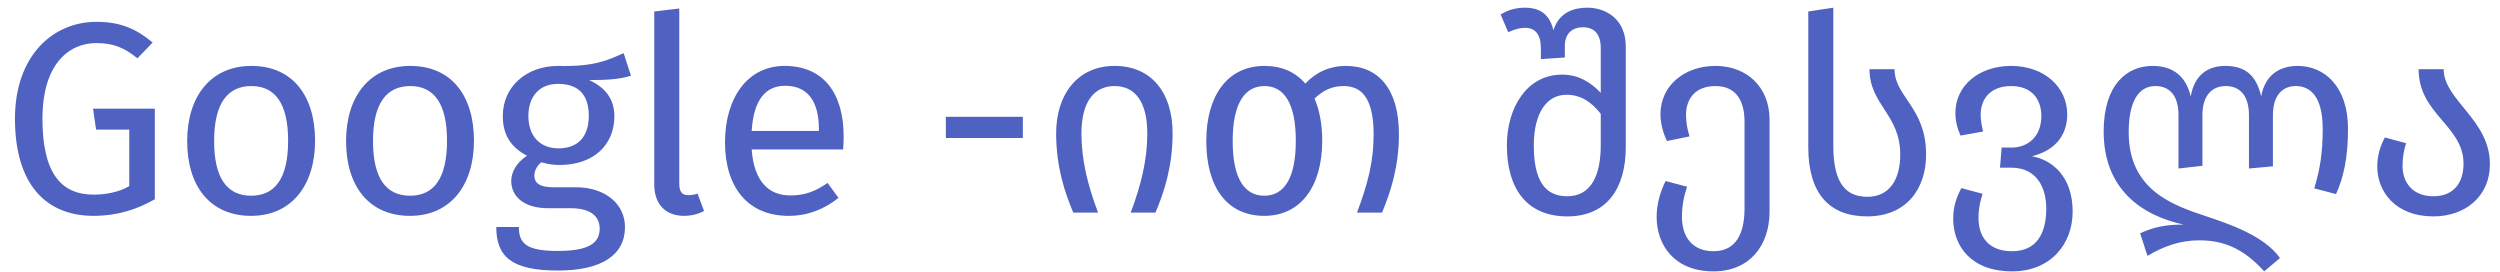 <svg width="147" height="16" viewBox="0 0 147 16" fill="none" xmlns="http://www.w3.org/2000/svg">
<path d="M5.664 1.284C7.12 1.284 8.032 1.716 8.976 2.5L8.08 3.428C7.312 2.804 6.656 2.532 5.664 2.532C4.08 2.532 2.496 3.732 2.496 6.98C2.496 10.148 3.568 11.444 5.504 11.444C6.24 11.444 6.976 11.3 7.6 10.948V7.62H5.648L5.472 6.388H9.104V11.716C8.064 12.308 6.912 12.692 5.504 12.692C2.656 12.692 0.88 10.788 0.88 6.98C0.88 3.268 3.12 1.284 5.664 1.284ZM14.782 3.876C17.182 3.876 18.526 5.604 18.526 8.276C18.526 10.884 17.15 12.692 14.766 12.692C12.366 12.692 11.006 10.964 11.006 8.292C11.006 5.684 12.382 3.876 14.782 3.876ZM14.782 5.06C13.374 5.06 12.59 6.084 12.59 8.292C12.59 10.484 13.358 11.508 14.766 11.508C16.174 11.508 16.942 10.484 16.942 8.276C16.942 6.084 16.174 5.06 14.782 5.06ZM24.125 3.876C26.526 3.876 27.869 5.604 27.869 8.276C27.869 10.884 26.494 12.692 24.11 12.692C21.709 12.692 20.349 10.964 20.349 8.292C20.349 5.684 21.726 3.876 24.125 3.876ZM24.125 5.06C22.718 5.06 21.933 6.084 21.933 8.292C21.933 10.484 22.701 11.508 24.11 11.508C25.517 11.508 26.285 10.484 26.285 8.276C26.285 6.084 25.517 5.06 24.125 5.06ZM36.669 3.124L37.101 4.452C36.397 4.676 35.597 4.708 34.637 4.708C35.629 5.156 36.125 5.86 36.125 6.836C36.125 8.5 34.925 9.7 32.909 9.7C32.525 9.7 32.189 9.652 31.837 9.54C31.597 9.716 31.421 10.02 31.421 10.324C31.421 10.708 31.661 11.012 32.525 11.012H33.869C35.597 11.012 36.749 12.004 36.749 13.348C36.749 14.98 35.405 15.908 32.797 15.908C30.045 15.908 29.181 15.06 29.181 13.348H30.509C30.509 14.308 30.941 14.756 32.797 14.756C34.621 14.756 35.261 14.292 35.261 13.444C35.261 12.644 34.621 12.244 33.565 12.244H32.237C30.733 12.244 30.061 11.492 30.061 10.644C30.061 10.1 30.381 9.556 30.989 9.156C30.013 8.644 29.565 7.908 29.565 6.82C29.565 5.092 30.957 3.876 32.813 3.876C34.909 3.924 35.677 3.572 36.669 3.124ZM32.813 4.932C31.677 4.932 31.069 5.716 31.069 6.82C31.069 7.94 31.693 8.724 32.845 8.724C33.997 8.724 34.621 8.02 34.621 6.804C34.621 5.572 34.013 4.932 32.813 4.932ZM40.23 12.692C39.158 12.692 38.47 12.036 38.47 10.836V0.676L39.942 0.5V10.804C39.942 11.252 40.086 11.476 40.47 11.476C40.678 11.476 40.854 11.444 41.014 11.38L41.398 12.404C41.078 12.58 40.662 12.692 40.23 12.692ZM49.607 8.036C49.607 8.324 49.591 8.596 49.575 8.788H44.199C44.343 10.74 45.255 11.492 46.471 11.492C47.303 11.492 47.927 11.268 48.663 10.756L49.303 11.636C48.471 12.292 47.527 12.692 46.359 12.692C44.007 12.692 42.631 11.044 42.631 8.372C42.631 5.748 43.959 3.876 46.135 3.876C48.407 3.876 49.607 5.46 49.607 8.036ZM48.151 7.7V7.604C48.151 5.956 47.495 5.044 46.167 5.044C45.047 5.044 44.311 5.828 44.199 7.7H48.151ZM55.616 8.116V6.868H60.144V8.116H55.616ZM62.101 7.844C62.101 5.524 63.381 3.876 65.541 3.876C67.701 3.876 68.949 5.444 68.949 7.844C68.949 9.812 68.437 11.332 67.941 12.5H66.485C67.093 10.884 67.461 9.412 67.461 7.844C67.461 5.924 66.693 5.06 65.541 5.06C64.373 5.06 63.589 5.924 63.589 7.844C63.589 9.412 63.957 10.884 64.565 12.5H63.109C62.613 11.332 62.101 9.812 62.101 7.844ZM79.138 3.876C81.041 3.876 82.257 5.22 82.257 7.892C82.257 9.844 81.746 11.332 81.266 12.5H79.793C80.466 10.708 80.769 9.428 80.769 7.908C80.769 5.732 80.034 5.06 79.01 5.06C78.37 5.06 77.809 5.284 77.297 5.796C77.585 6.468 77.746 7.3 77.746 8.276C77.746 10.964 76.481 12.692 74.338 12.692C72.177 12.692 70.93 11.044 70.93 8.292C70.93 5.604 72.194 3.876 74.353 3.876C75.377 3.876 76.177 4.244 76.754 4.916C77.377 4.244 78.194 3.876 79.138 3.876ZM74.338 11.508C75.505 11.508 76.194 10.484 76.194 8.276C76.194 6.084 75.505 5.06 74.353 5.06C73.186 5.06 72.481 6.084 72.481 8.292C72.481 10.484 73.169 11.508 74.338 11.508ZM93.34 0.452C94.412 0.452 95.596 1.108 95.596 2.74V8.644C95.596 11.108 94.46 12.724 92.156 12.724C89.788 12.724 88.604 11.108 88.604 8.548C88.604 6.388 89.74 4.388 91.852 4.388C92.844 4.388 93.564 4.868 94.124 5.46V2.836C94.124 1.988 93.74 1.604 93.068 1.604C92.492 1.604 92.012 1.94 92.012 2.692V3.38L90.604 3.476V2.852C90.604 2.036 90.284 1.636 89.676 1.636C89.404 1.636 89.116 1.7 88.684 1.892L88.236 0.852C88.636 0.612 89.068 0.452 89.676 0.452C90.316 0.452 91.084 0.66 91.34 1.78C91.692 0.66 92.636 0.452 93.34 0.452ZM92.156 11.54C93.516 11.54 94.124 10.372 94.124 8.548V6.692C93.596 6.02 92.972 5.572 92.108 5.572C90.924 5.572 90.188 6.676 90.188 8.548C90.188 10.548 90.796 11.54 92.156 11.54ZM100.866 3.876C102.69 3.876 104.05 5.092 104.05 7.044V12.436C104.05 14.468 102.85 15.956 100.754 15.956C98.418 15.956 97.41 14.372 97.41 12.756C97.41 11.956 97.65 11.22 97.938 10.644L99.202 10.98C99.026 11.492 98.898 12.052 98.898 12.756C98.898 13.956 99.538 14.772 100.754 14.772C102.098 14.772 102.578 13.7 102.578 12.26V7.14C102.578 5.972 102.114 5.06 100.866 5.06C99.602 5.06 99.138 5.908 99.138 6.74C99.138 7.252 99.234 7.668 99.346 8.02L98.018 8.292C97.794 7.828 97.634 7.252 97.634 6.724C97.634 5.012 99.074 3.876 100.866 3.876ZM106.327 8.66V0.676L107.799 0.452V8.548C107.799 10.468 108.327 11.572 109.799 11.572C111.095 11.572 111.735 10.564 111.735 9.092C111.735 6.724 109.927 6.164 109.927 4.068H111.399C111.399 5.7 113.255 6.308 113.255 9.092C113.255 11.06 112.135 12.724 109.783 12.724C107.543 12.724 106.327 11.348 106.327 8.66ZM119.472 9.188C120.688 9.396 121.872 10.404 121.872 12.436C121.872 14.372 120.56 15.956 118.304 15.956C115.92 15.956 114.848 14.484 114.848 12.852C114.848 12.148 115.04 11.604 115.328 11.06L116.576 11.396C116.448 11.796 116.336 12.244 116.336 12.82C116.336 13.988 116.992 14.772 118.304 14.772C119.808 14.772 120.32 13.652 120.32 12.26C120.32 10.964 119.712 9.86 118.272 9.86H117.6L117.696 8.676H118.304C119.2 8.676 120.032 8.068 120.032 6.82C120.032 5.844 119.472 5.06 118.256 5.06C117.04 5.06 116.464 5.812 116.464 6.74C116.464 7.092 116.528 7.412 116.608 7.732L115.28 7.972C115.088 7.556 114.976 7.092 114.976 6.644C114.976 5.044 116.352 3.876 118.256 3.876C120.208 3.876 121.552 5.124 121.552 6.724C121.552 8.1 120.672 8.9 119.472 9.188ZM135.103 3.876C136.655 3.876 138.063 5.06 138.063 7.572C138.063 9.3 137.791 10.452 137.359 11.412L136.079 11.076C136.415 9.956 136.575 8.996 136.575 7.588C136.575 5.572 135.775 5.06 134.991 5.06C134.239 5.06 133.647 5.572 133.647 6.772V9.78L132.239 9.908V6.772C132.239 5.572 131.663 5.06 130.879 5.06C130.095 5.06 129.503 5.572 129.503 6.772V9.748L128.095 9.908V6.772C128.095 5.572 127.535 5.06 126.735 5.06C125.727 5.06 125.167 6.004 125.167 7.78C125.167 11.22 127.823 12.084 129.791 12.74C131.071 13.172 133.135 13.86 134.063 15.172L133.135 15.956C131.855 14.532 130.639 14.132 129.327 14.132C128.143 14.132 127.199 14.5 126.271 15.044L125.839 13.716C126.655 13.348 127.343 13.204 128.399 13.204C125.935 12.676 123.695 11.124 123.695 7.732C123.695 4.98 125.055 3.876 126.575 3.876C127.743 3.876 128.527 4.452 128.815 5.668C129.023 4.468 129.759 3.876 130.847 3.876C132.047 3.876 132.671 4.452 132.959 5.668C133.167 4.468 133.983 3.876 135.103 3.876ZM143.687 4.068C143.687 5.892 146.407 7.028 146.407 9.652C146.407 11.556 144.951 12.724 143.079 12.724C140.855 12.724 139.783 11.268 139.783 9.796C139.783 9.156 139.959 8.58 140.231 8.084L141.479 8.42C141.351 8.804 141.271 9.252 141.271 9.748C141.271 10.82 141.943 11.54 143.079 11.54C144.327 11.54 144.855 10.692 144.855 9.62C144.855 7.38 142.215 6.724 142.215 4.068H143.687Z" fill="#4F61C1"/>
</svg>
